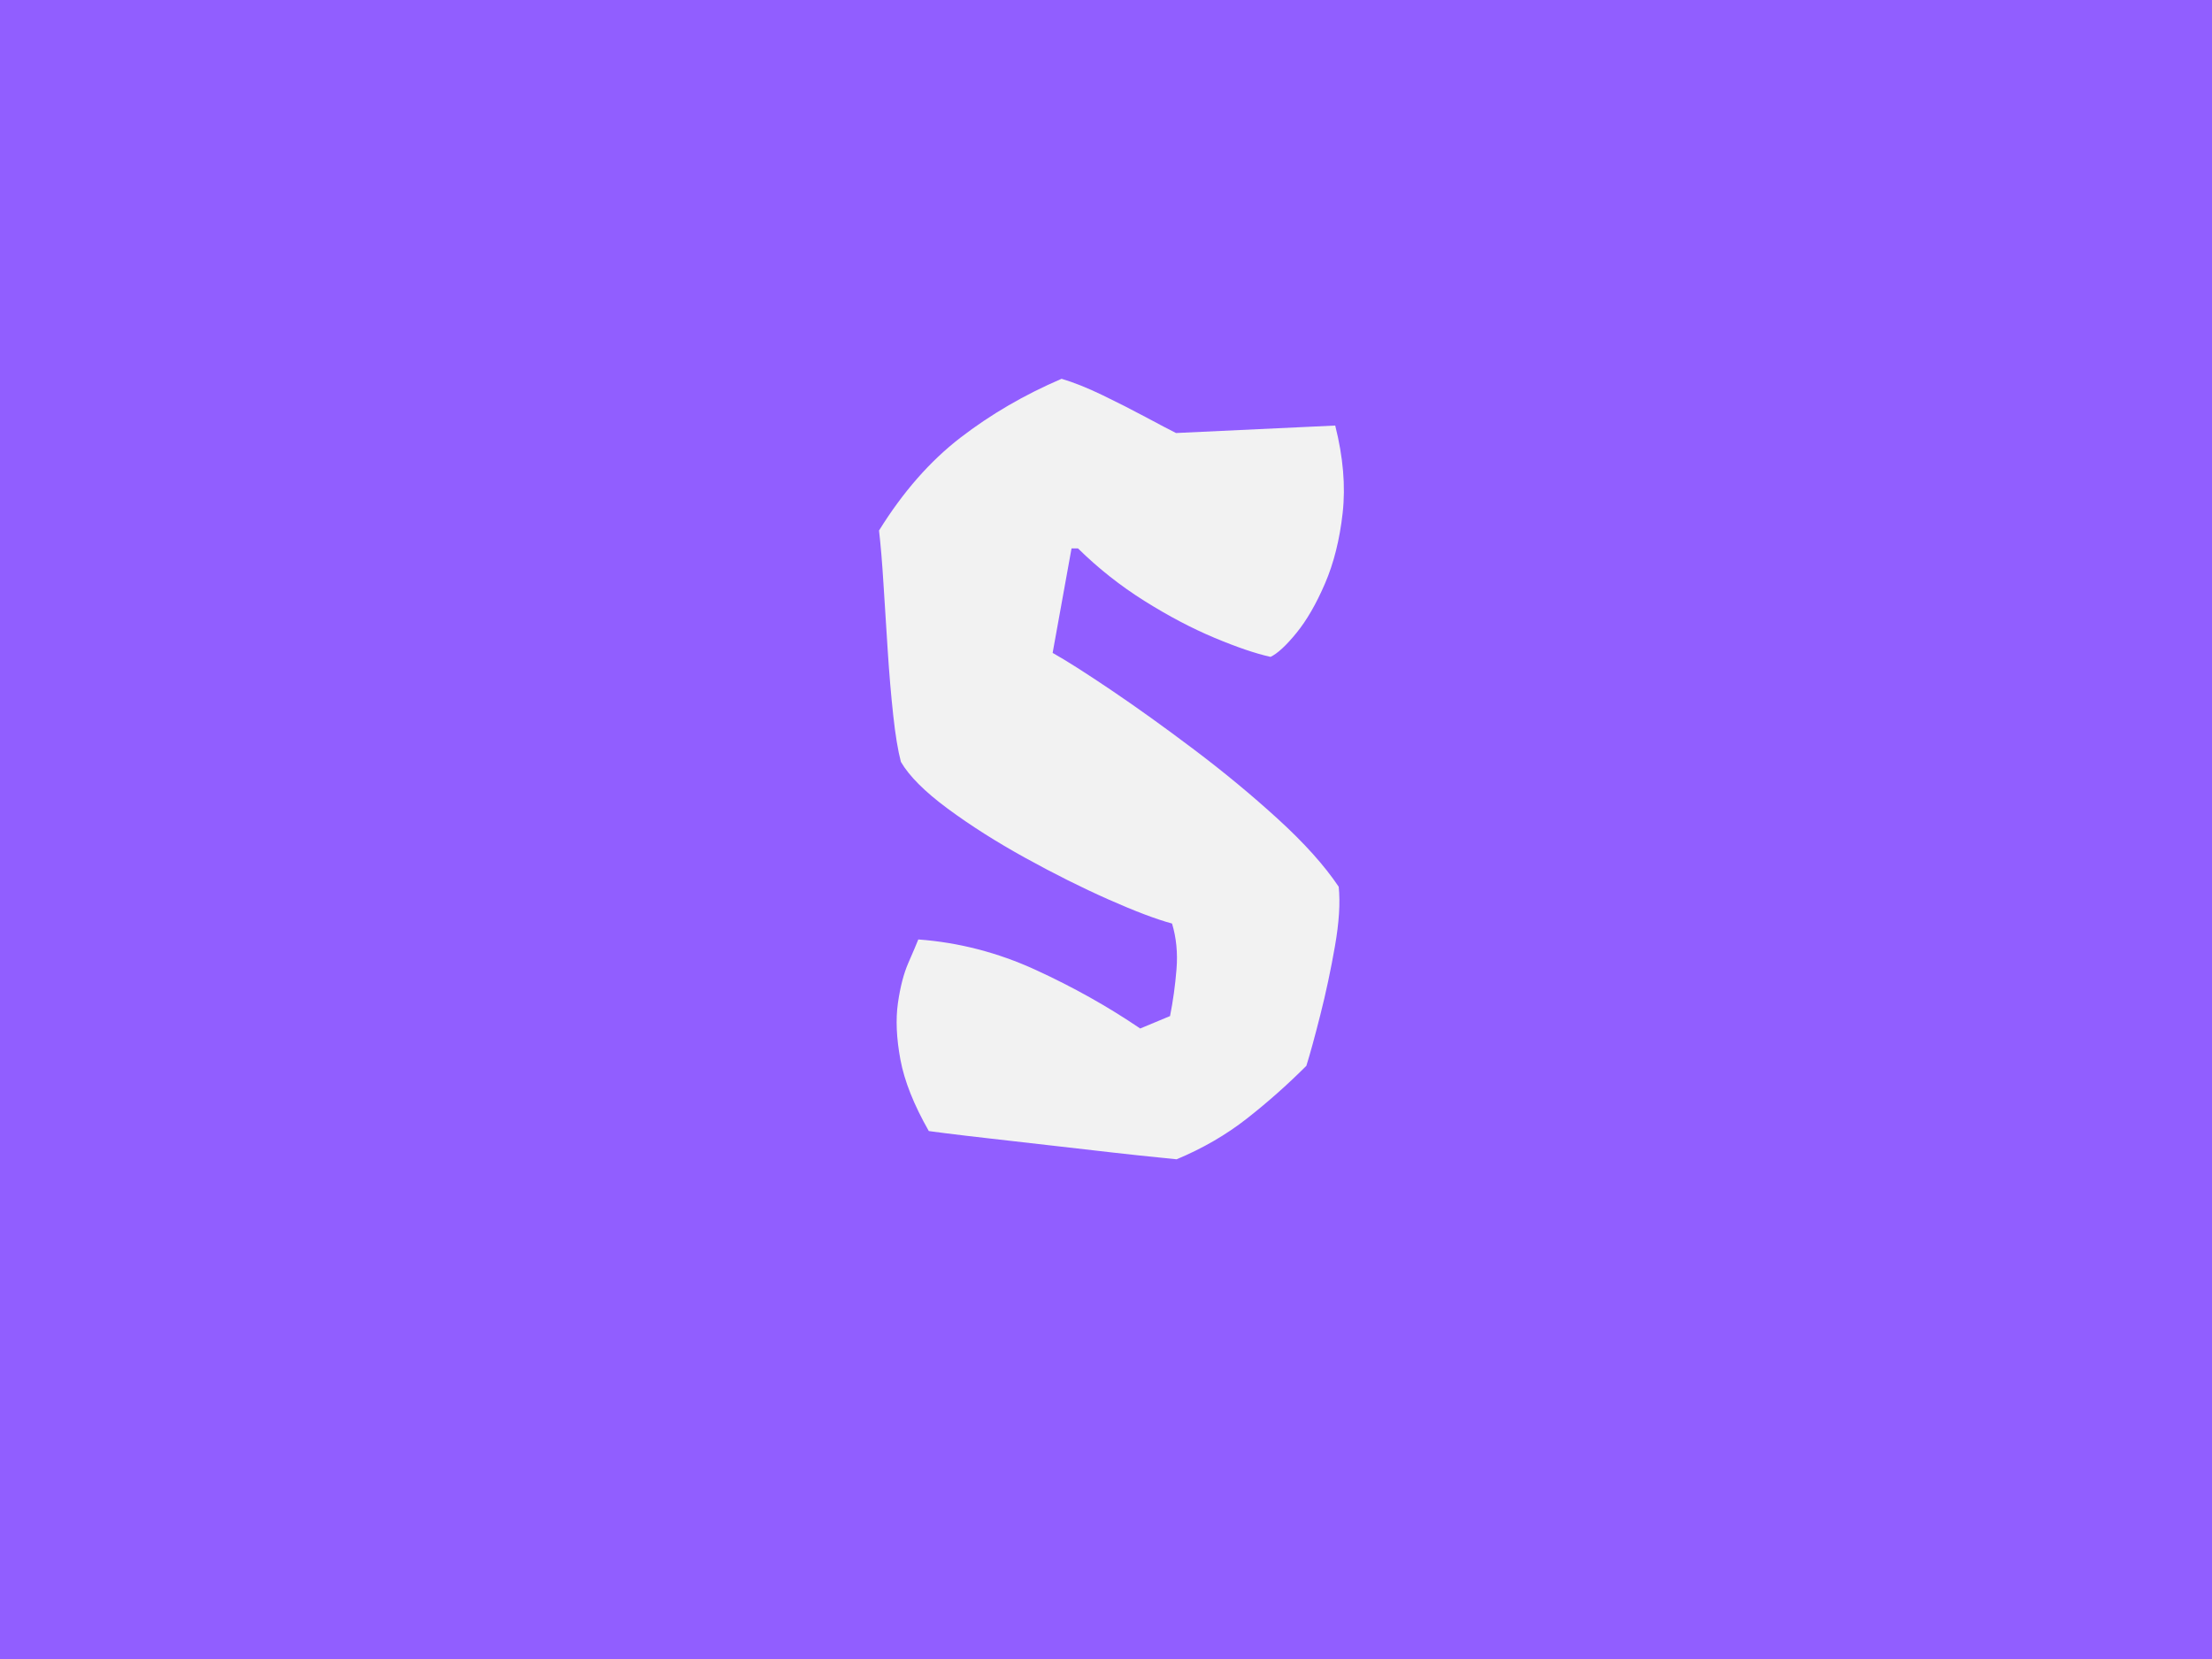 <svg xmlns="http://www.w3.org/2000/svg" xml:space="preserve" width="2000" height="1500" data-id="lg_Kv2SsLnXDmcYfmWp2a" data-version="1" viewBox="0 0 2000 1500"><path fill="#915eff" stroke="transparent" d="M0 0h2000v1500H0z"/><g data-padding="20"><g transform="translate(-992.397 -717.099)scale(1.861)"><rect width="266.372" height="559.35" x="537.302" y="108.577" fill="none" rx="0" ry="0" transform="translate(400 400)"/><path fill="#f2f2f2" d="M1104.858 948.592q.73 0-7.97-.85-8.7-.84-22.6-2.41-13.9-1.58-29.61-3.39t-29.61-3.38-22.48-2.66-8.09-1.09q-10.88-19.09-13.78-34.68t-1.21-27.44q1.69-11.84 5.08-19.57 3.38-7.74 4.83-11.36 29.49 2.17 56.92 14.74t50.88 28.52l14.5-6.04q2.18-10.88 3.14-22.72.97-11.84-2.17-22.24-11.6-3.14-30.94-11.72t-40.36-20.18q-21.03-11.6-37.71-23.93t-22.72-22.72q-2.17-8.22-3.74-22.72-1.58-14.5-2.66-31.3-1.09-16.8-2.06-32.39-.96-15.59-2.17-25.98 17.4-28.04 39.51-45.08 22.12-17.04 49.19-28.64 8.94 2.66 19.94 7.98t20.91 10.63q9.91 5.32 14.74 7.74l77.35-3.63q5.8 22.96 3.62 42.42-2.17 19.46-8.58 34.32-6.4 14.87-13.9 24.05-7.49 9.19-12.57 11.6-10.87-2.41-27.31-9.3-16.43-6.89-33.96-17.89-17.52-11-32.26-25.5h-3.15l-9.18 50.76q9.91 5.56 28.52 18.13 18.61 12.56 40.24 28.88 21.64 16.31 40.73 33.72 19.09 17.4 29.49 32.87 1.21 11.6-1.82 28.88-3.02 17.28-7.13 33.48-4.1 16.19-6.76 24.65-13.78 13.78-28.89 25.62-15.1 11.84-34.2 19.82"/></g><path fill="transparent" stroke="transparent" stroke-width="2.013" d="M732.335 187.5h535.33v1125h-535.33z"/></g></svg>
